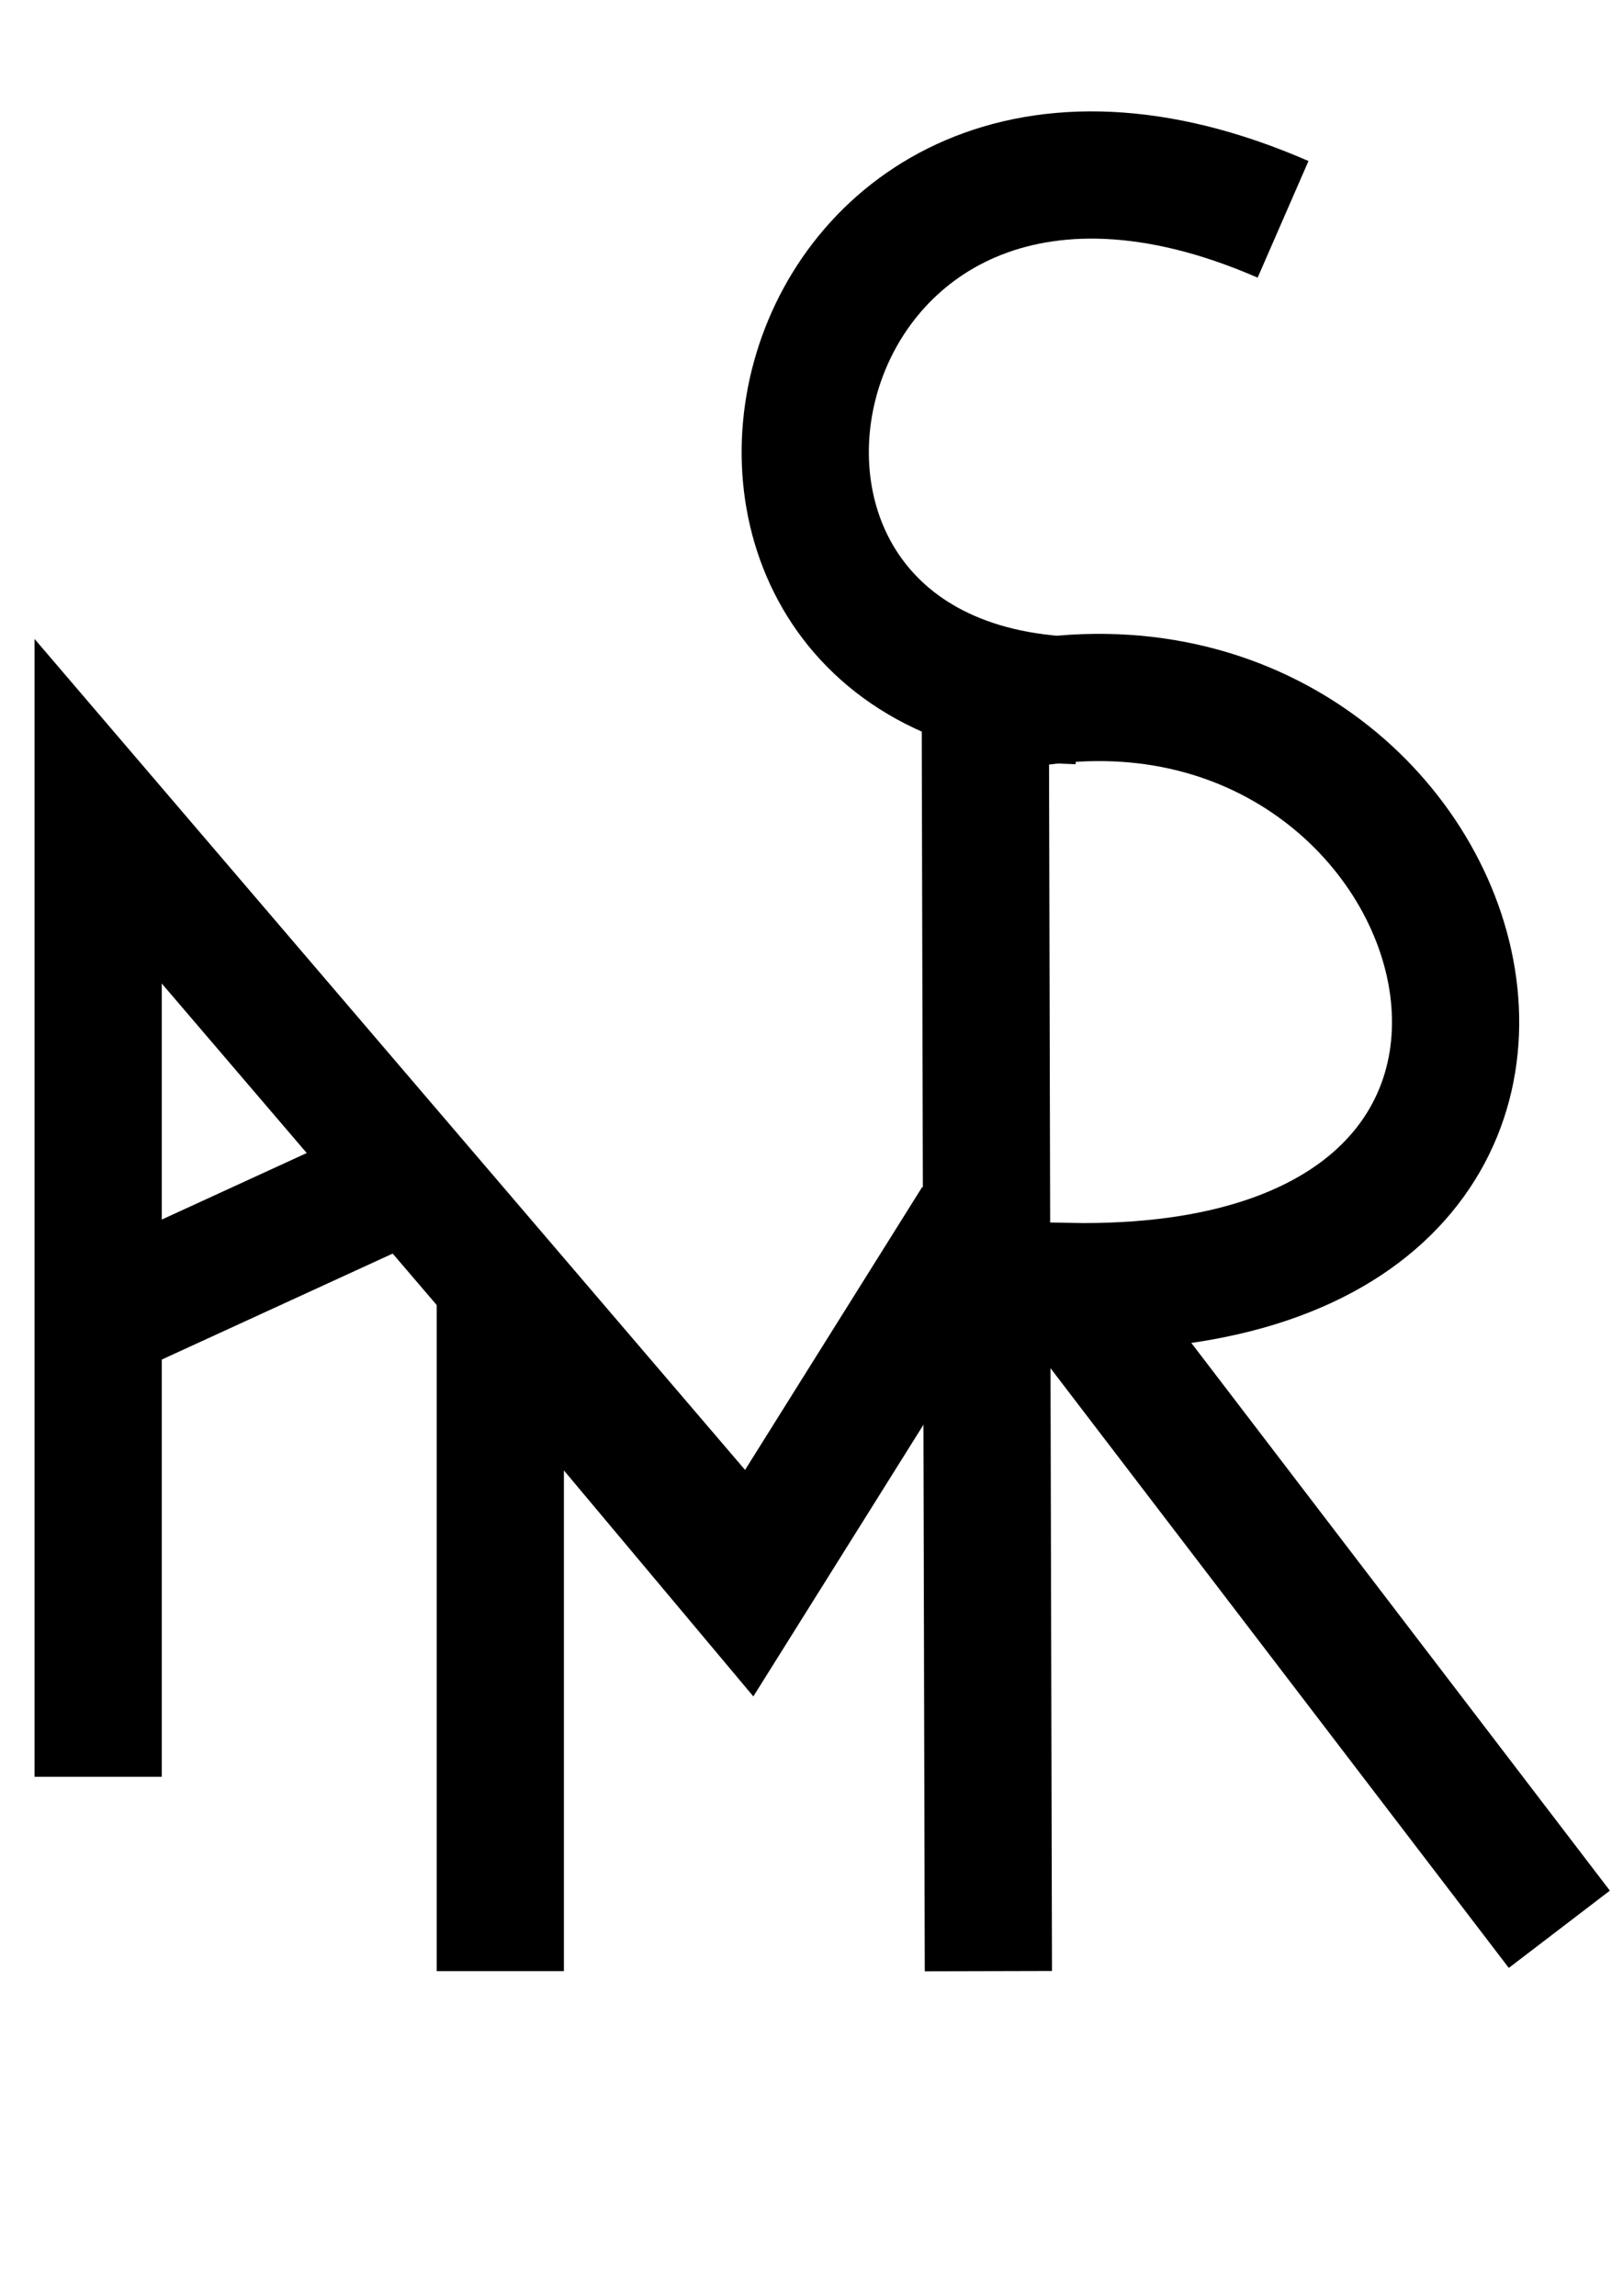<?xml version="1.0" encoding="UTF-8" standalone="no"?>
<!-- Created with Inkscape (http://www.inkscape.org/) -->

<svg
   xmlns:dc="http://purl.org/dc/elements/1.1/"
   xmlns:cc="http://creativecommons.org/ns#"
   xmlns:rdf="http://www.w3.org/1999/02/22-rdf-syntax-ns#"
   xmlns:svg="http://www.w3.org/2000/svg"
   xmlns="http://www.w3.org/2000/svg"
   xmlns:sodipodi="http://sodipodi.sourceforge.net/DTD/sodipodi-0.dtd"
   xmlns:inkscape="http://www.inkscape.org/namespaces/inkscape"
   width="210mm"
   height="297mm"
   viewBox="0 0 744.094 1052.362"
   id="svg5854"
   version="1.1"
   inkscape:version="0.91 r13725"
   sodipodi:docname="mars.svg">
  <defs
     id="defs5856" />
  <sodipodi:namedview
     id="base"
     pagecolor="#ffffff"
     bordercolor="#666666"
     borderopacity="1.0"
     inkscape:pageopacity="0.0"
     inkscape:pageshadow="2"
     inkscape:zoom="0.7"
     inkscape:cx="101.32065"
     inkscape:cy="583.90337"
     inkscape:document-units="px"
     inkscape:current-layer="layer1"
     showgrid="false"
     inkscape:window-width="1920"
     inkscape:window-height="1017"
     inkscape:window-x="-8"
     inkscape:window-y="-8"
     inkscape:window-maximized="1" />
  <g
     inkscape:label="Calque 1"
     inkscape:groupmode="layer"
     id="layer1">
    <path
       style="fill:none;fill-rule:evenodd;stroke:#000000;stroke-width:58.325;stroke-linecap:butt;stroke-linejoin:miter;stroke-miterlimit:4;stroke-dasharray:none;stroke-opacity:1"
       d="M 453.138,903.535 451.731,326.639 c 222.936,-58.101 329.467,268.492 37.999,263.097 l 225.176,294.614"
       id="path6402"
       inkscape:connector-curvature="0"
       sodipodi:nodetypes="cccc" />
    <path
       style="fill:none;fill-rule:evenodd;stroke:#000000;stroke-width:58.325;stroke-linecap:butt;stroke-linejoin:miter;stroke-miterlimit:4;stroke-dasharray:none;stroke-opacity:1"
       d="m 447.509,559.589 -105.551,168.547 -112.588,-134.289 -1e-5,309.688"
       id="path6404"
       inkscape:connector-curvature="0"
       sodipodi:nodetypes="cccc" />
    <path
       style="fill:none;fill-rule:evenodd;stroke:#000000;stroke-width:58.325;stroke-linecap:butt;stroke-linejoin:miter;stroke-miterlimit:4;stroke-dasharray:none;stroke-opacity:1"
       d="M 346.179,724.025 45.006,371.858 l 0,442.607"
       id="path6406"
       inkscape:connector-curvature="0"
       sodipodi:nodetypes="ccc" />
    <path
       style="fill:none;fill-rule:evenodd;stroke:#000000;stroke-width:58.325;stroke-linecap:butt;stroke-linejoin:miter;stroke-miterlimit:4;stroke-dasharray:none;stroke-opacity:1"
       d="M 56.265,599.328 178.705,543.146"
       id="path6408"
       inkscape:connector-curvature="0" />
    <path
       style="fill:none;fill-rule:evenodd;stroke:#000000;stroke-width:58.325;stroke-linecap:butt;stroke-linejoin:miter;stroke-miterlimit:4;stroke-dasharray:none;stroke-opacity:1"
       d="M 588.244,100.539 C 353.541,-1.792 284.925,315.379 493.951,321.157"
       id="path6410"
       inkscape:connector-curvature="0"
       sodipodi:nodetypes="cc" />
  </g>
</svg>
